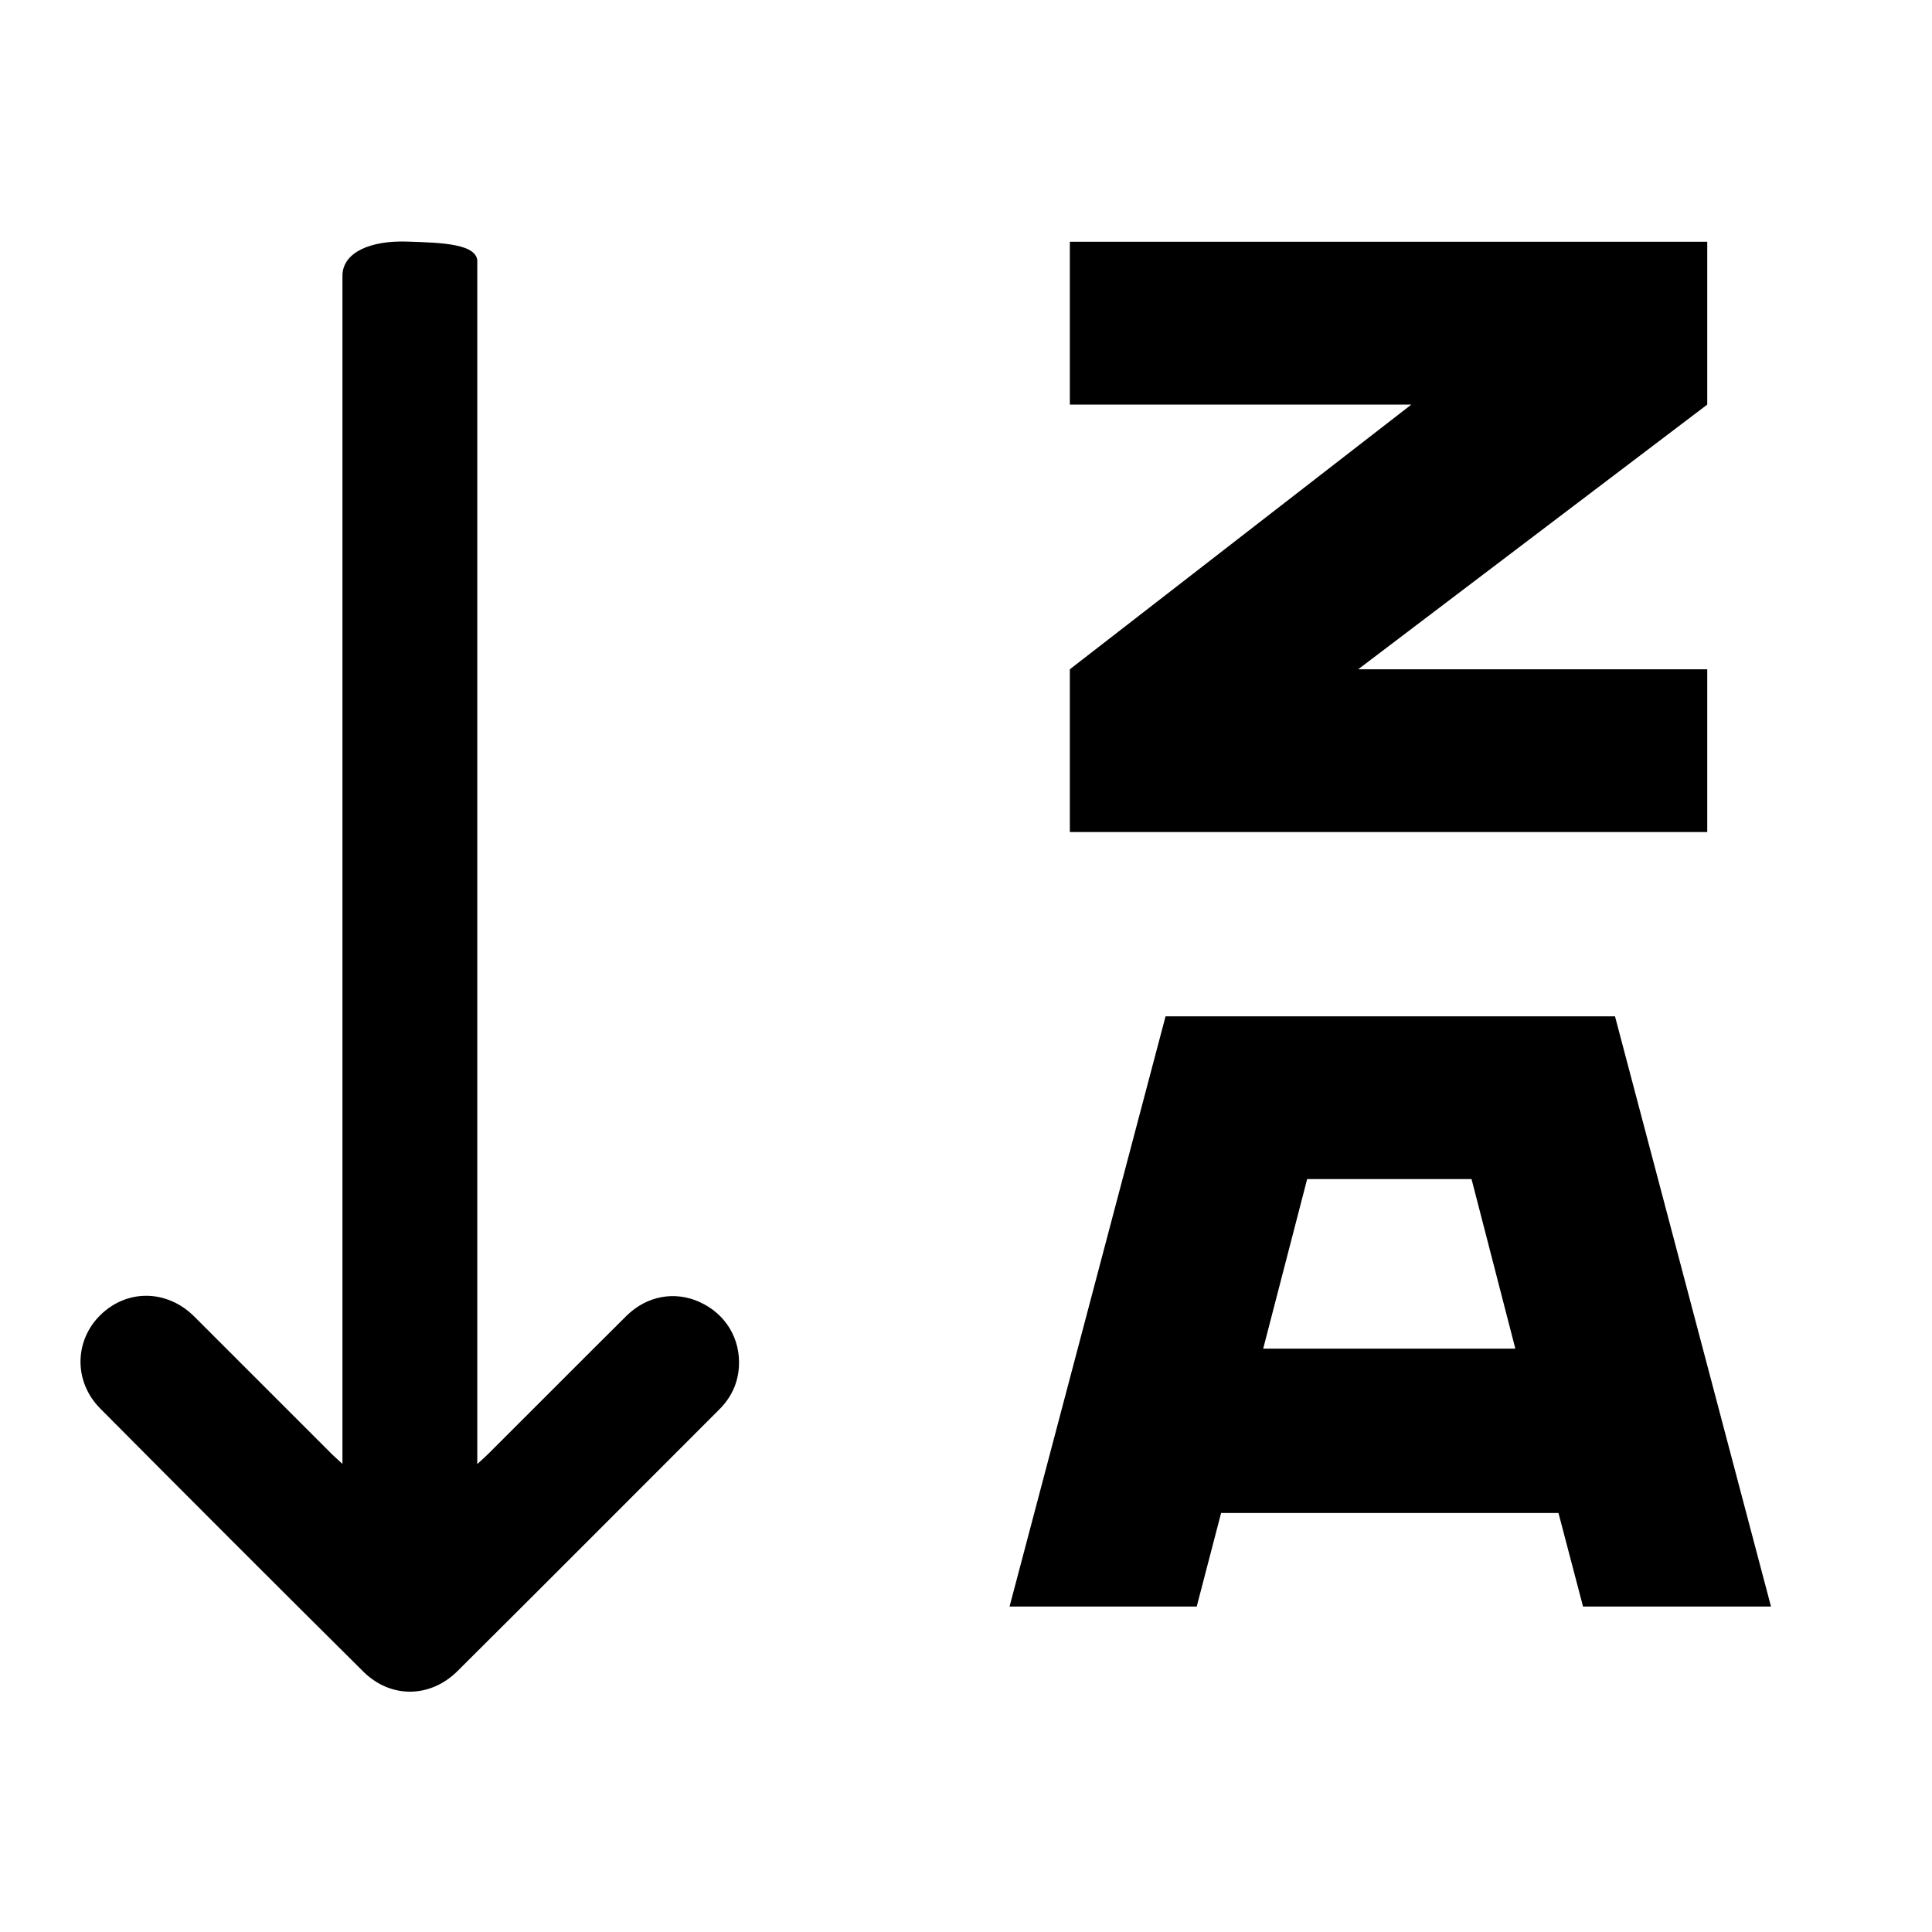 <svg width='24' height='24' viewBox='0 0 24 24' fill='none' xmlns='http://www.w3.org/2000/svg'>
<rect width='24' height='24' />
<path d='M8.691 16.174C8.382 16.034 8.034 16.096 7.78 16.348C7.213 16.911 6.65 17.478 6.085 18.041C6.044 18.083 6 18.122 5.929 18.187V3.266C5.951 3.025 5.481 3.015 5.058 3.001C4.612 2.986 4.267 3.128 4.254 3.412V18.185C4.19 18.125 4.147 18.089 4.108 18.049C3.543 17.485 2.979 16.919 2.414 16.355C2.076 16.018 1.582 16.011 1.25 16.333C0.923 16.651 0.912 17.162 1.246 17.498C2.332 18.592 3.421 19.681 4.515 20.767C4.853 21.101 5.343 21.095 5.681 20.761C6.77 19.678 7.854 18.59 8.94 17.504C9.082 17.361 9.166 17.185 9.179 16.981C9.201 16.629 9.013 16.32 8.692 16.175L8.691 16.174Z' fill='{stroke}'/>
<path d='M19.358 18.795H15.169L14.866 19.957H12.541L14.479 12.625H20.062L22 19.957H19.665L19.36 18.795H19.358ZM18.824 16.753L18.28 14.647H16.238L15.692 16.753H18.824Z' fill='{stroke}'/>
<path d='M21.208 5.026L16.872 8.314H21.208V10.336H13.29V8.314L17.532 5.026H13.29V3.003H21.208V5.026Z' fill='{stroke}'/>
</svg>

